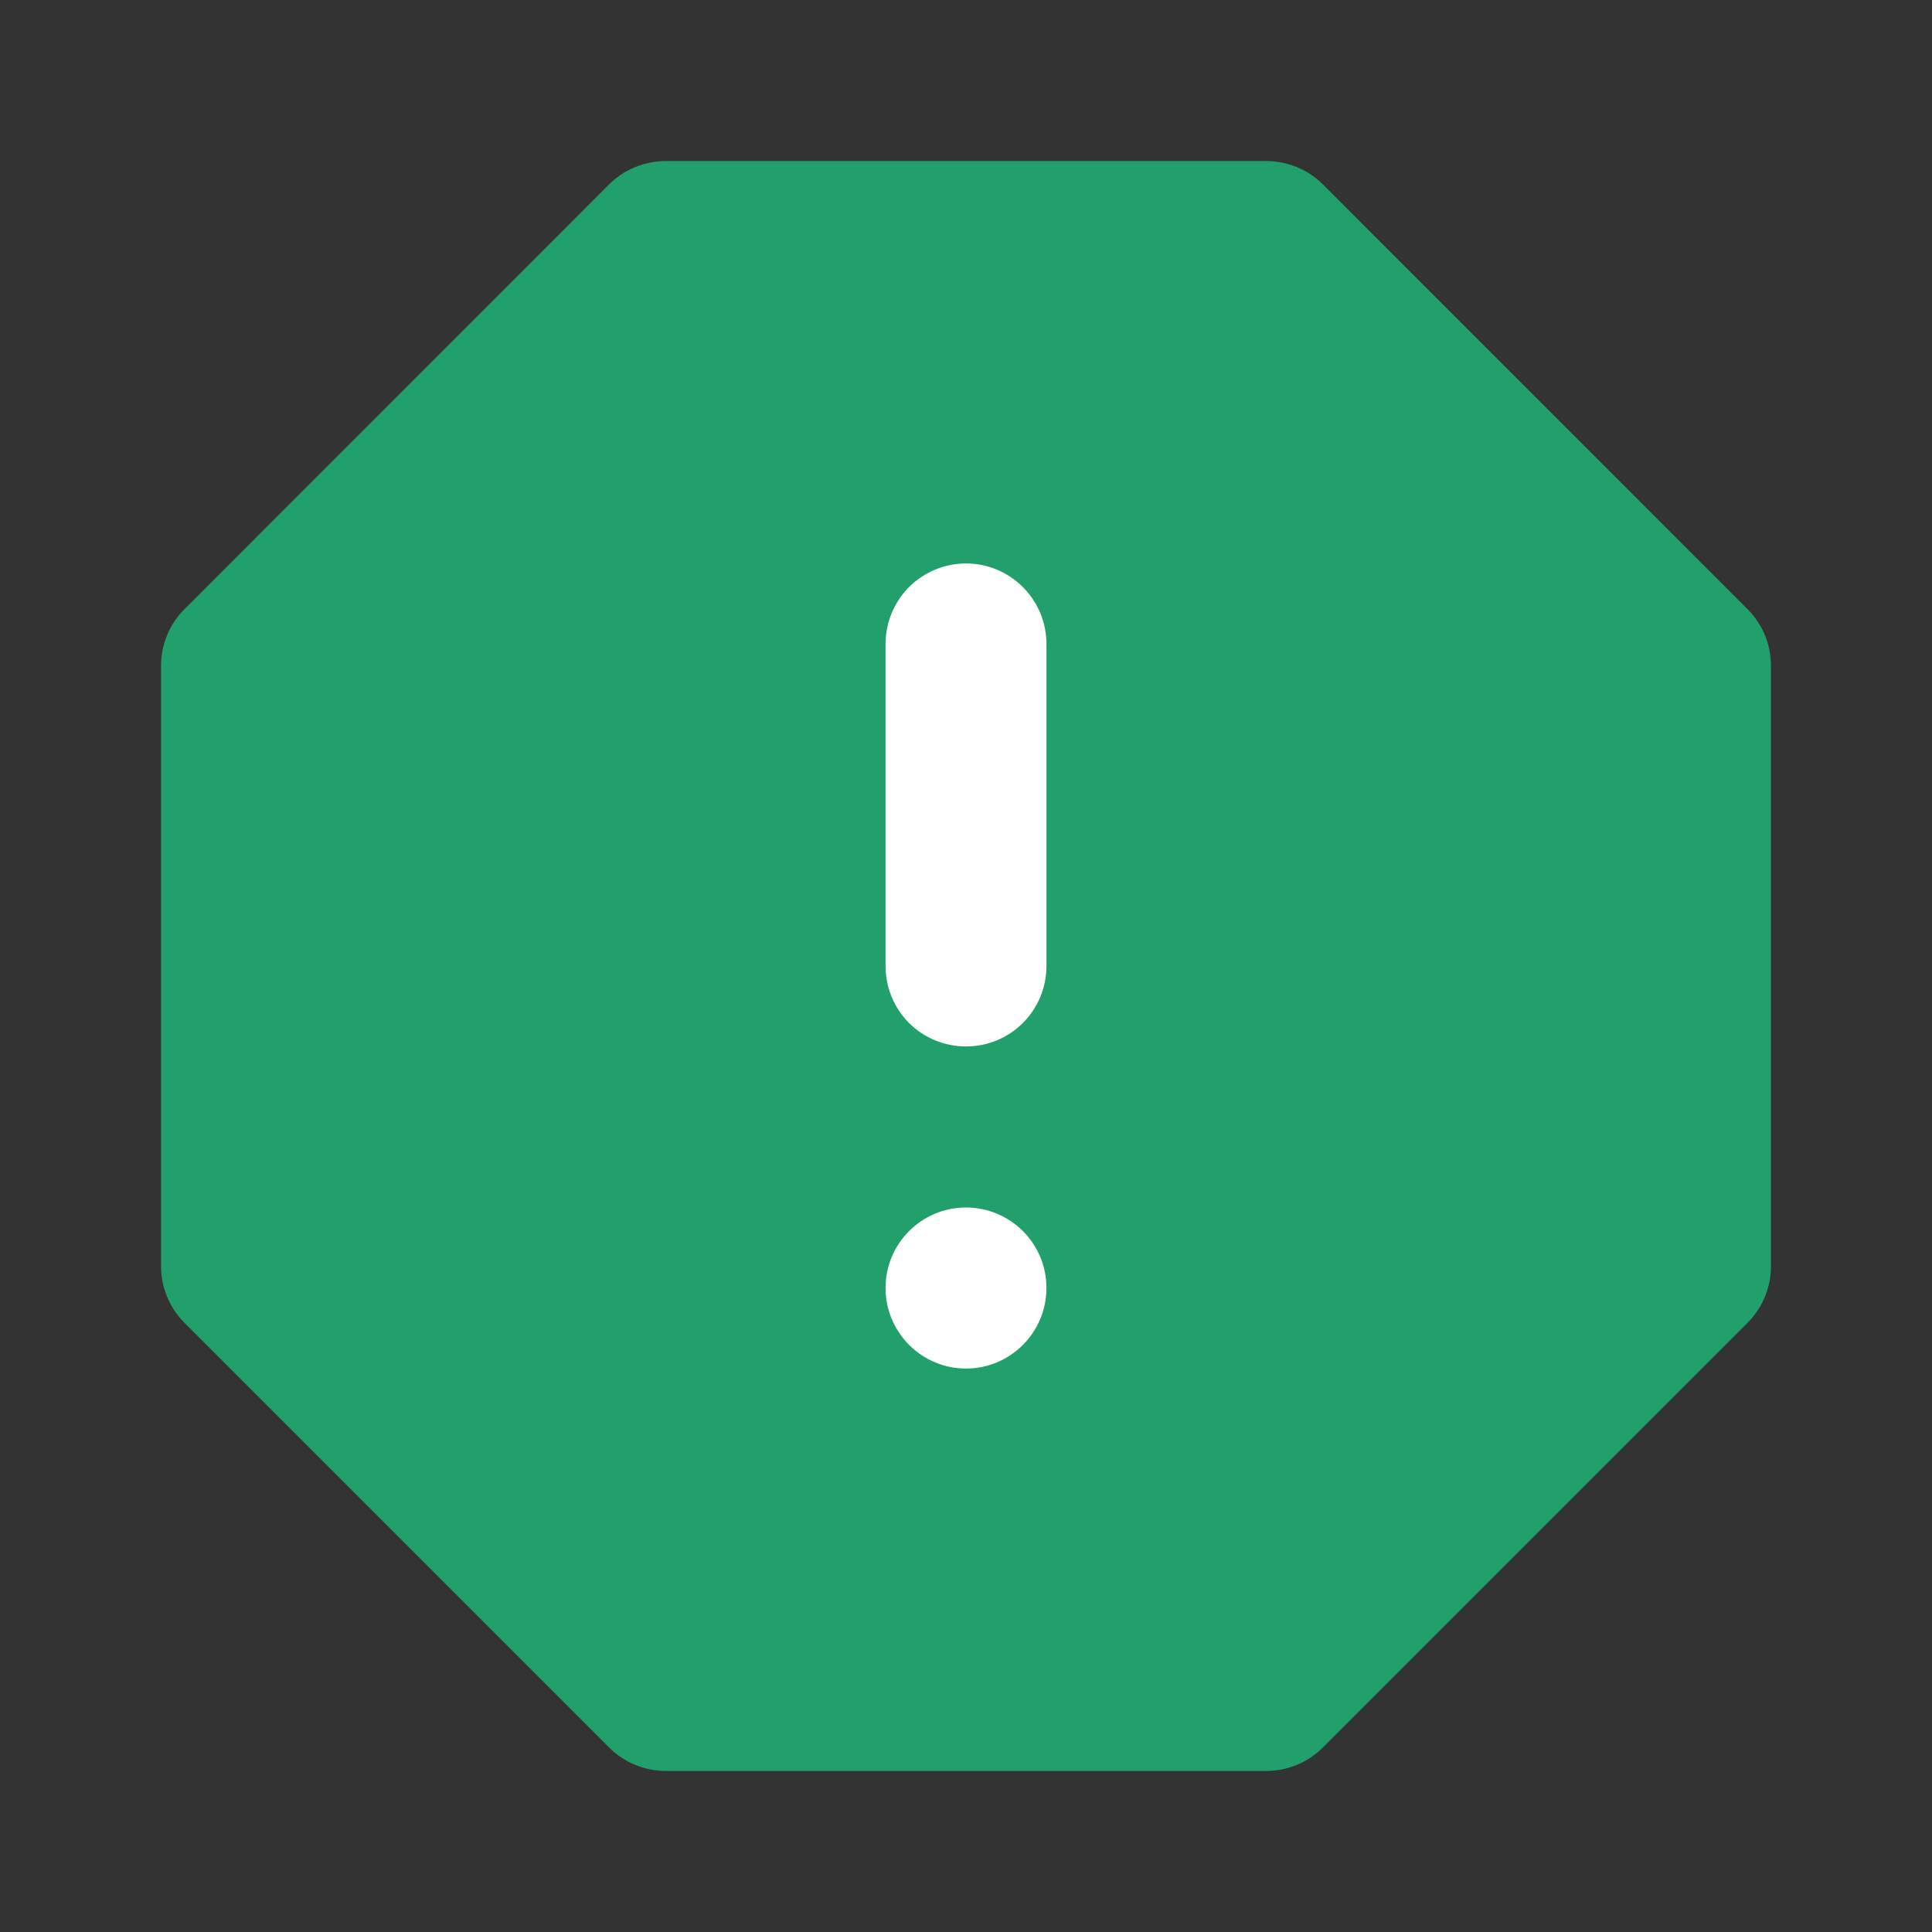 <svg width="14" height="14" viewBox="0 0 14 14" fill="none" xmlns="http://www.w3.org/2000/svg">
<rect x="0" y="0" width="14" height="14" fill="#333333" stroke="none"/>
<path d="M9.175 12.833H4.825C4.671 12.833 4.522 12.772 4.413 12.662L1.338 9.587C1.228 9.478 1.167 9.329 1.167 9.175V4.825C1.167 4.67 1.228 4.522 1.338 4.413L4.413 1.337C4.522 1.228 4.671 1.167 4.825 1.167H9.175C9.329 1.167 9.478 1.228 9.587 1.337L12.662 4.413C12.772 4.522 12.833 4.67 12.833 4.825V9.175C12.833 9.329 12.772 9.478 12.662 9.587L9.587 12.662C9.478 12.772 9.329 12.833 9.175 12.833Z" fill="#22A06B"/>
<path d="M7 9.917C7.322 9.917 7.583 9.655 7.583 9.333C7.583 9.011 7.322 8.75 7 8.75C6.678 8.75 6.417 9.011 6.417 9.333C6.417 9.655 6.678 9.917 7 9.917Z" fill="white"/>
<path d="M7 7.583C6.845 7.583 6.697 7.522 6.587 7.413C6.478 7.303 6.417 7.155 6.417 7V4.667C6.417 4.512 6.478 4.364 6.587 4.254C6.697 4.145 6.845 4.083 7 4.083C7.155 4.083 7.303 4.145 7.412 4.254C7.522 4.364 7.583 4.512 7.583 4.667V7C7.583 7.155 7.522 7.303 7.412 7.413C7.303 7.522 7.155 7.583 7 7.583Z" fill="white"/>
</svg>
